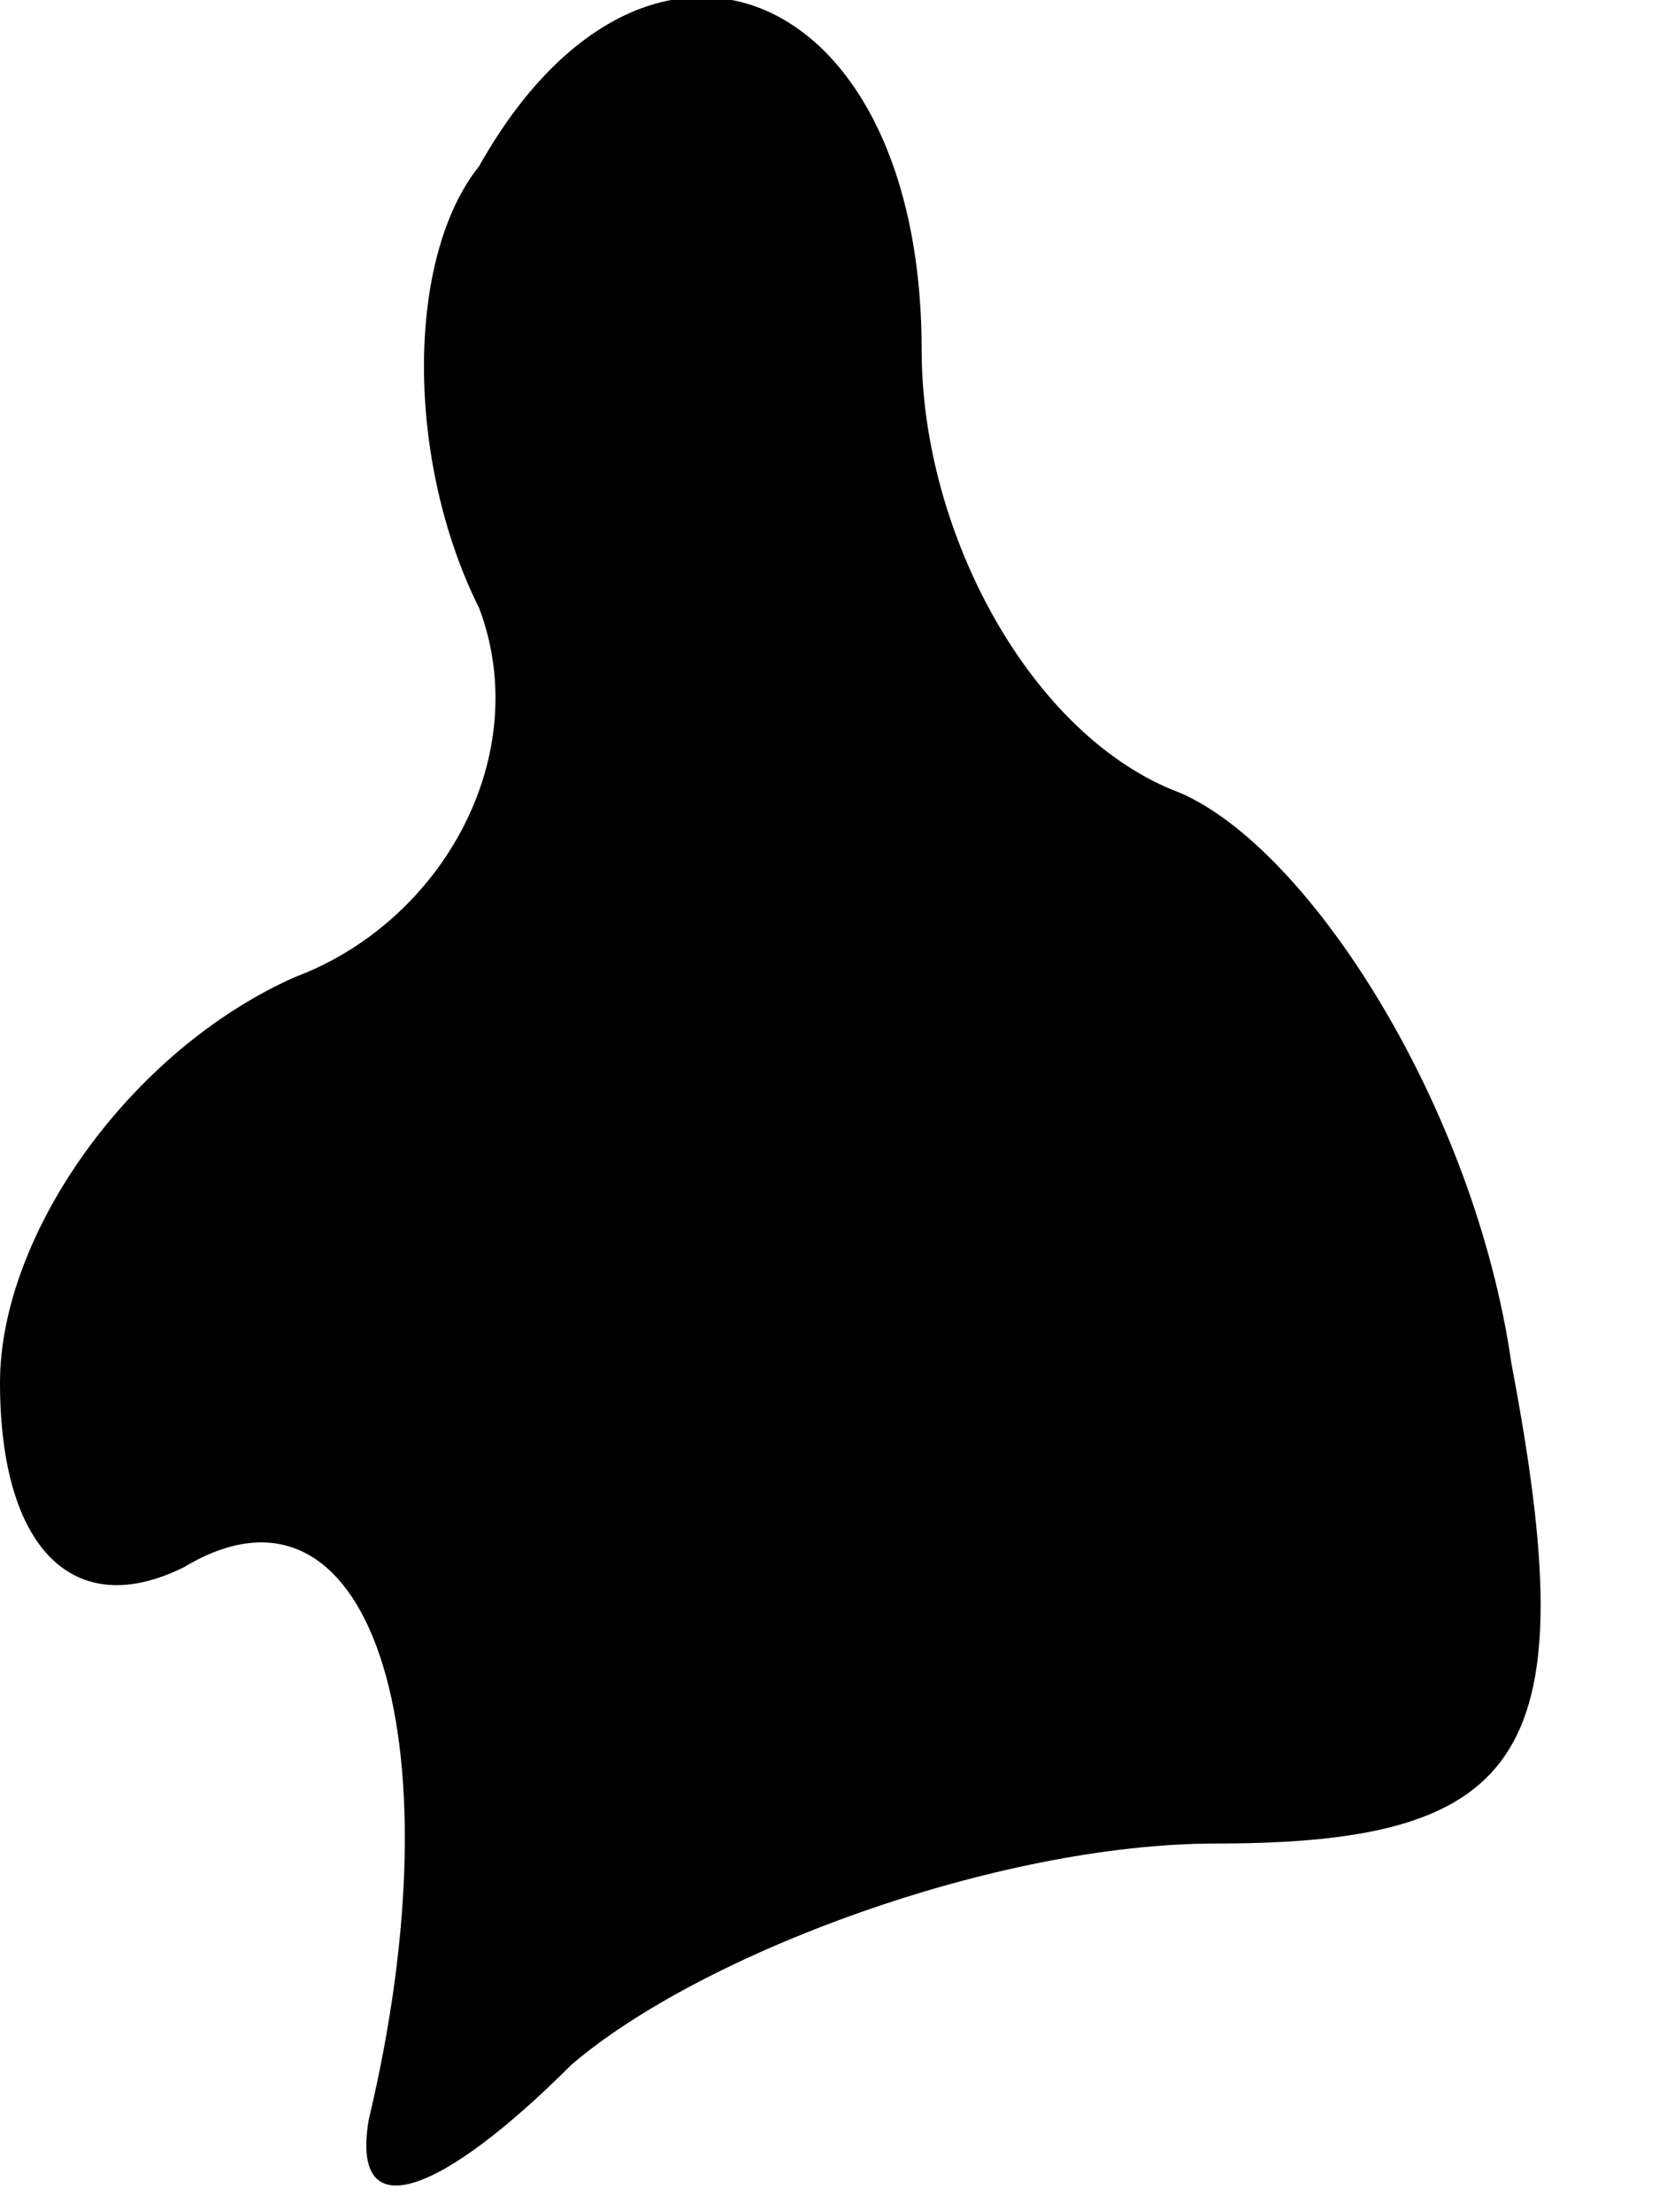 <?xml version="1.0" standalone="no"?>
<!DOCTYPE svg PUBLIC "-//W3C//DTD SVG 20010904//EN"
 "http://www.w3.org/TR/2001/REC-SVG-20010904/DTD/svg10.dtd">
<svg version="1.0" xmlns="http://www.w3.org/2000/svg"
 width="9pt" height="12pt" viewBox="0 0 9 12"
 preserveAspectRatio="xMidYMid meet">
<g transform="translate(0,12) scale(0.1,-0.1)"
fill="#000000" stroke="none">
<path fill="#000000" stroke="none" d="M26 111 c-4 -5 -4 -16 0 -24 3 -8 -2
-17 -10 -20 -9 -4 -16 -14 -16 -22 0 -9 4 -13 10 -10 10 6 15 -9 10 -30 -1 -6
4 -4 11 3 7 6 23 12 35 12 17 0 20 5 16 26 -2 14 -11 28 -18 31 -8 3 -14 14
-14 24 0 20 -15 26 -24 10z"/>
</g>
</svg>
